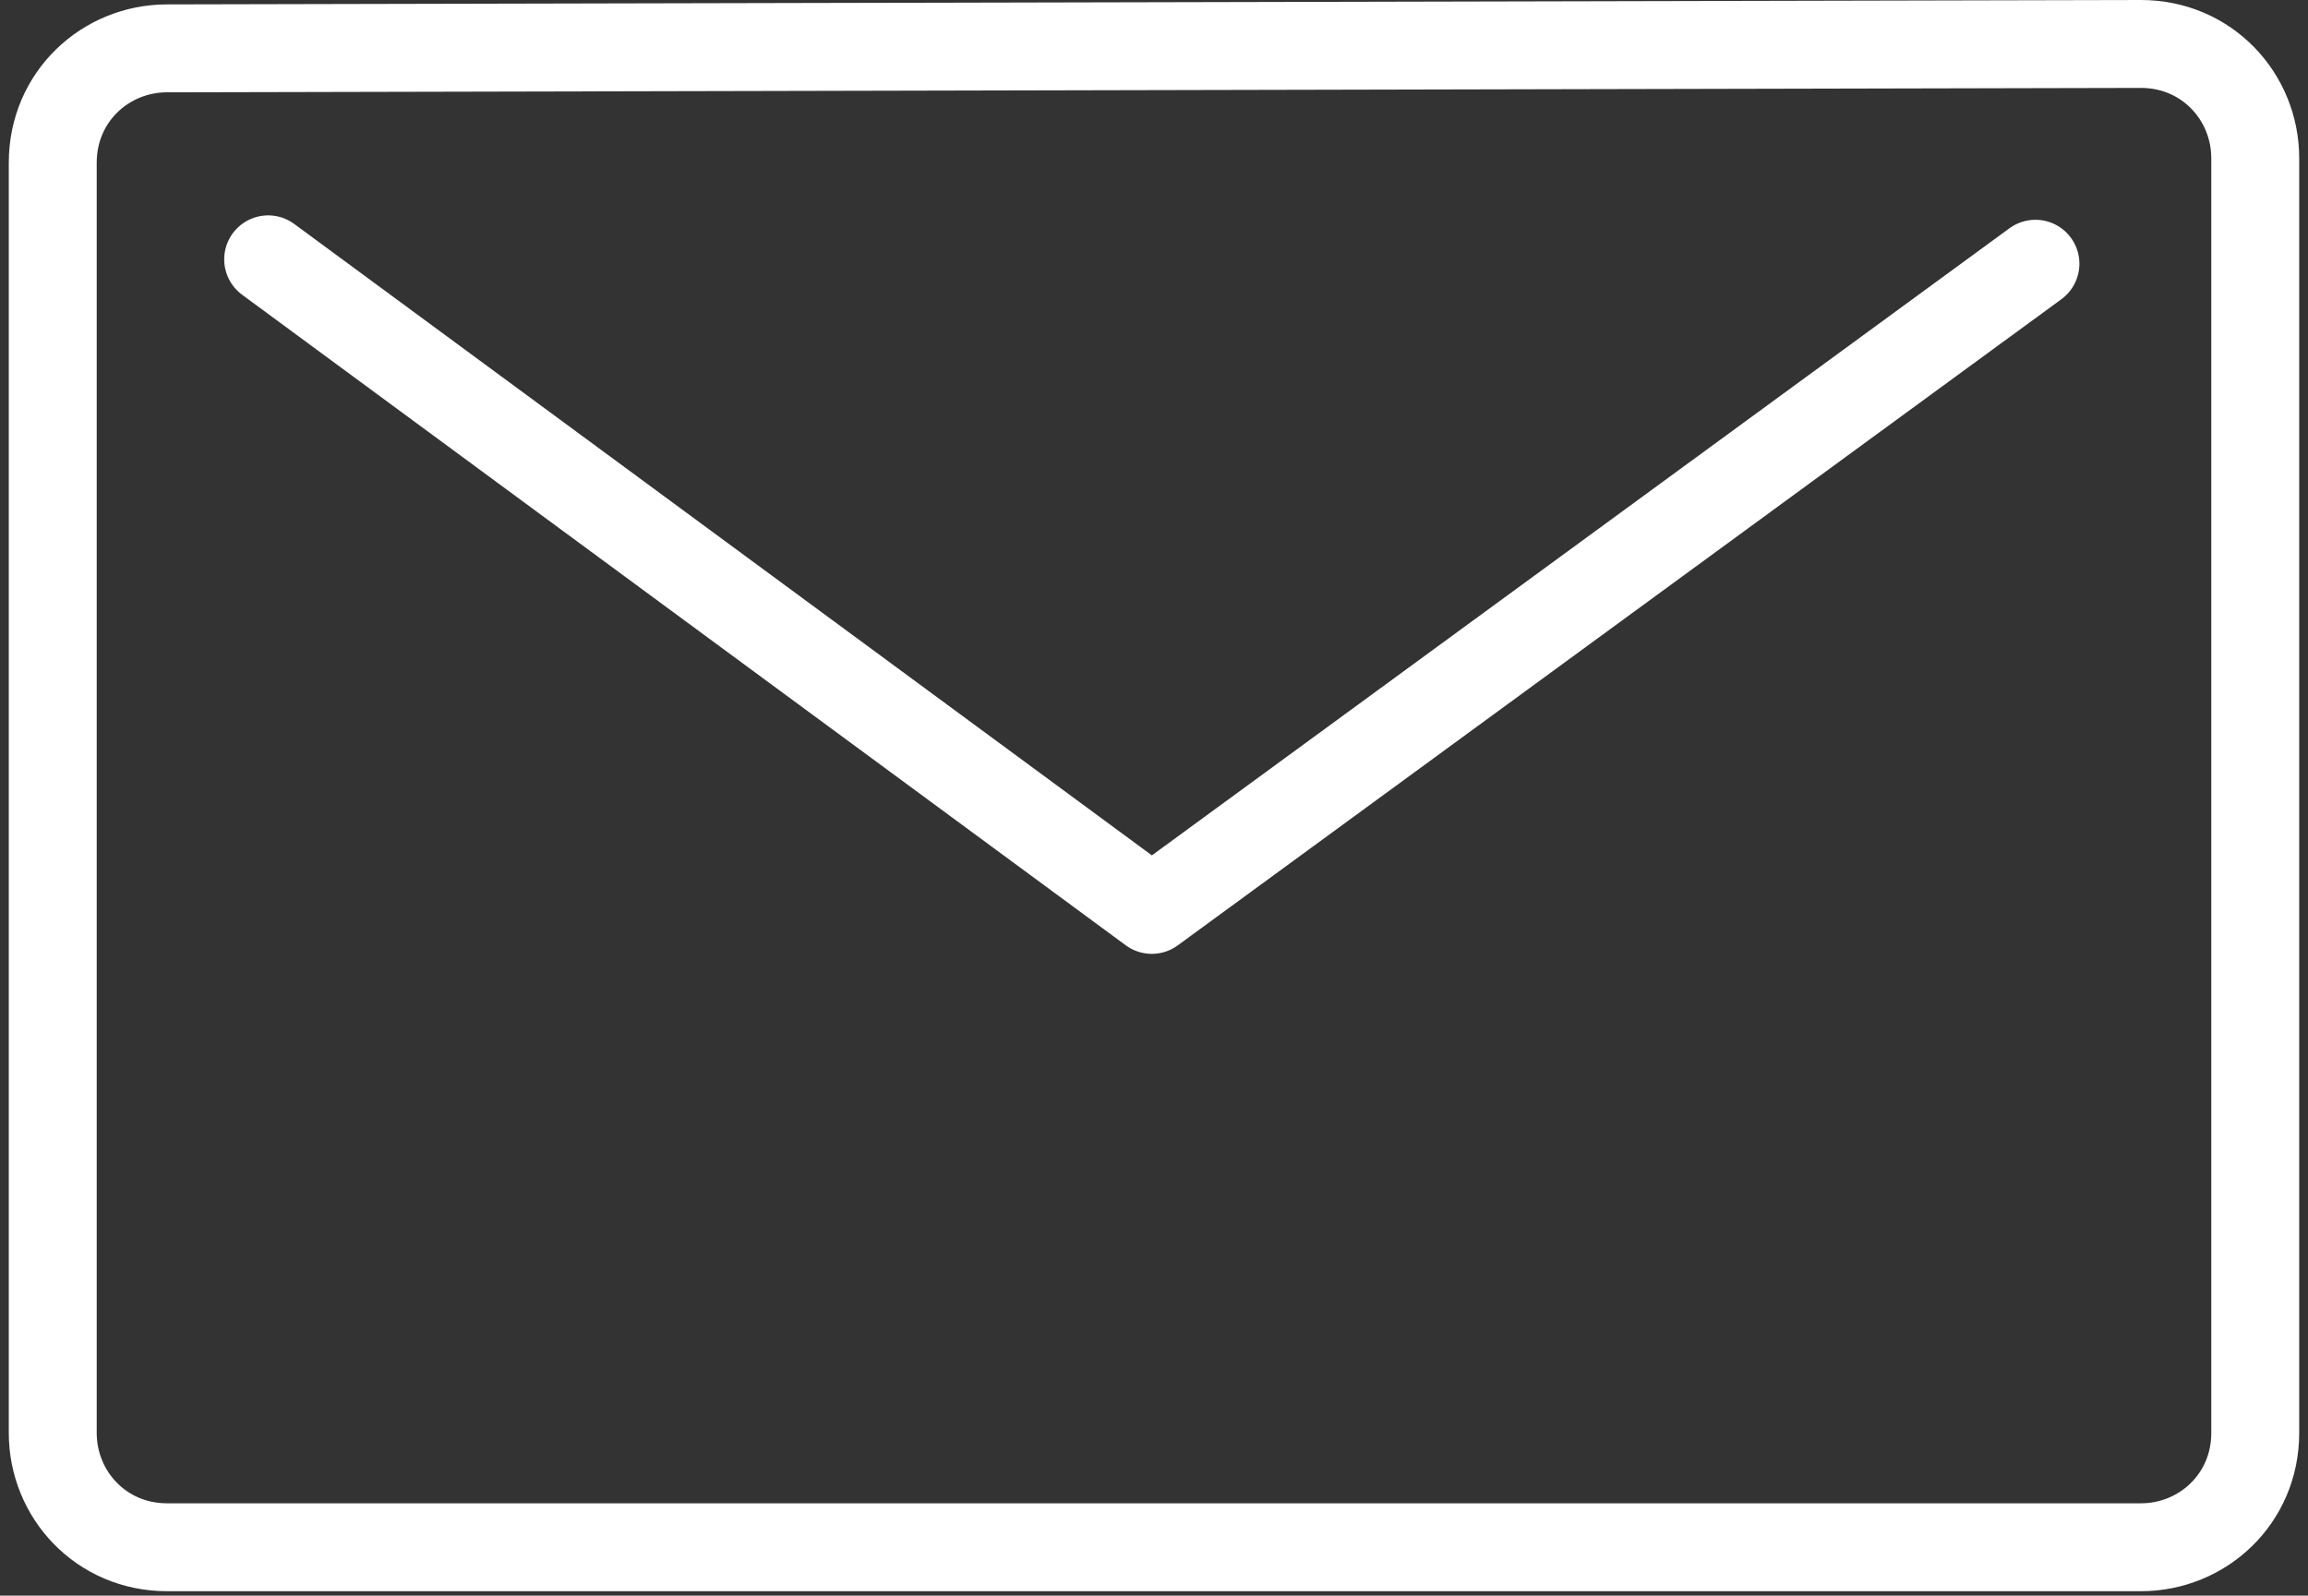 <?xml version="1.0" encoding="utf-8"?>
<!-- Generator: Adobe Illustrator 24.0.1, SVG Export Plug-In . SVG Version: 6.00 Build 0)  -->
<svg version="1.1" id="Layer_2" xmlns="http://www.w3.org/2000/svg" xmlns:xlink="http://www.w3.org/1999/xlink" x="0px" y="0px"
	 viewBox="0 0 52.5 36.3" style="enable-background:new 0 0 52.5 36.3;" xml:space="preserve">
<rect x="0" y="0" width="52.5" height="36.3" fill="#333333" stroke="none"/>
<style type="text/css">
	.st0{fill:none;stroke:#FFFFFF;stroke-width:2;stroke-linecap:round;stroke-linejoin:round;stroke-miterlimit:66.667;}
</style>
<path class="st0" d="M3.8,1.1c-1.4,0-2.6,1.1-2.6,2.6l0,0v28.9c0,1.4,1.1,2.6,2.6,2.6h44.9c1.4,0,2.6-1.1,2.6-2.6l0,0v-29
	c0-1.4-1.1-2.6-2.6-2.6L3.8,1.1L3.8,1.1z M46.3,6L26.2,20.7L6.1,5.9"/>
</svg>
